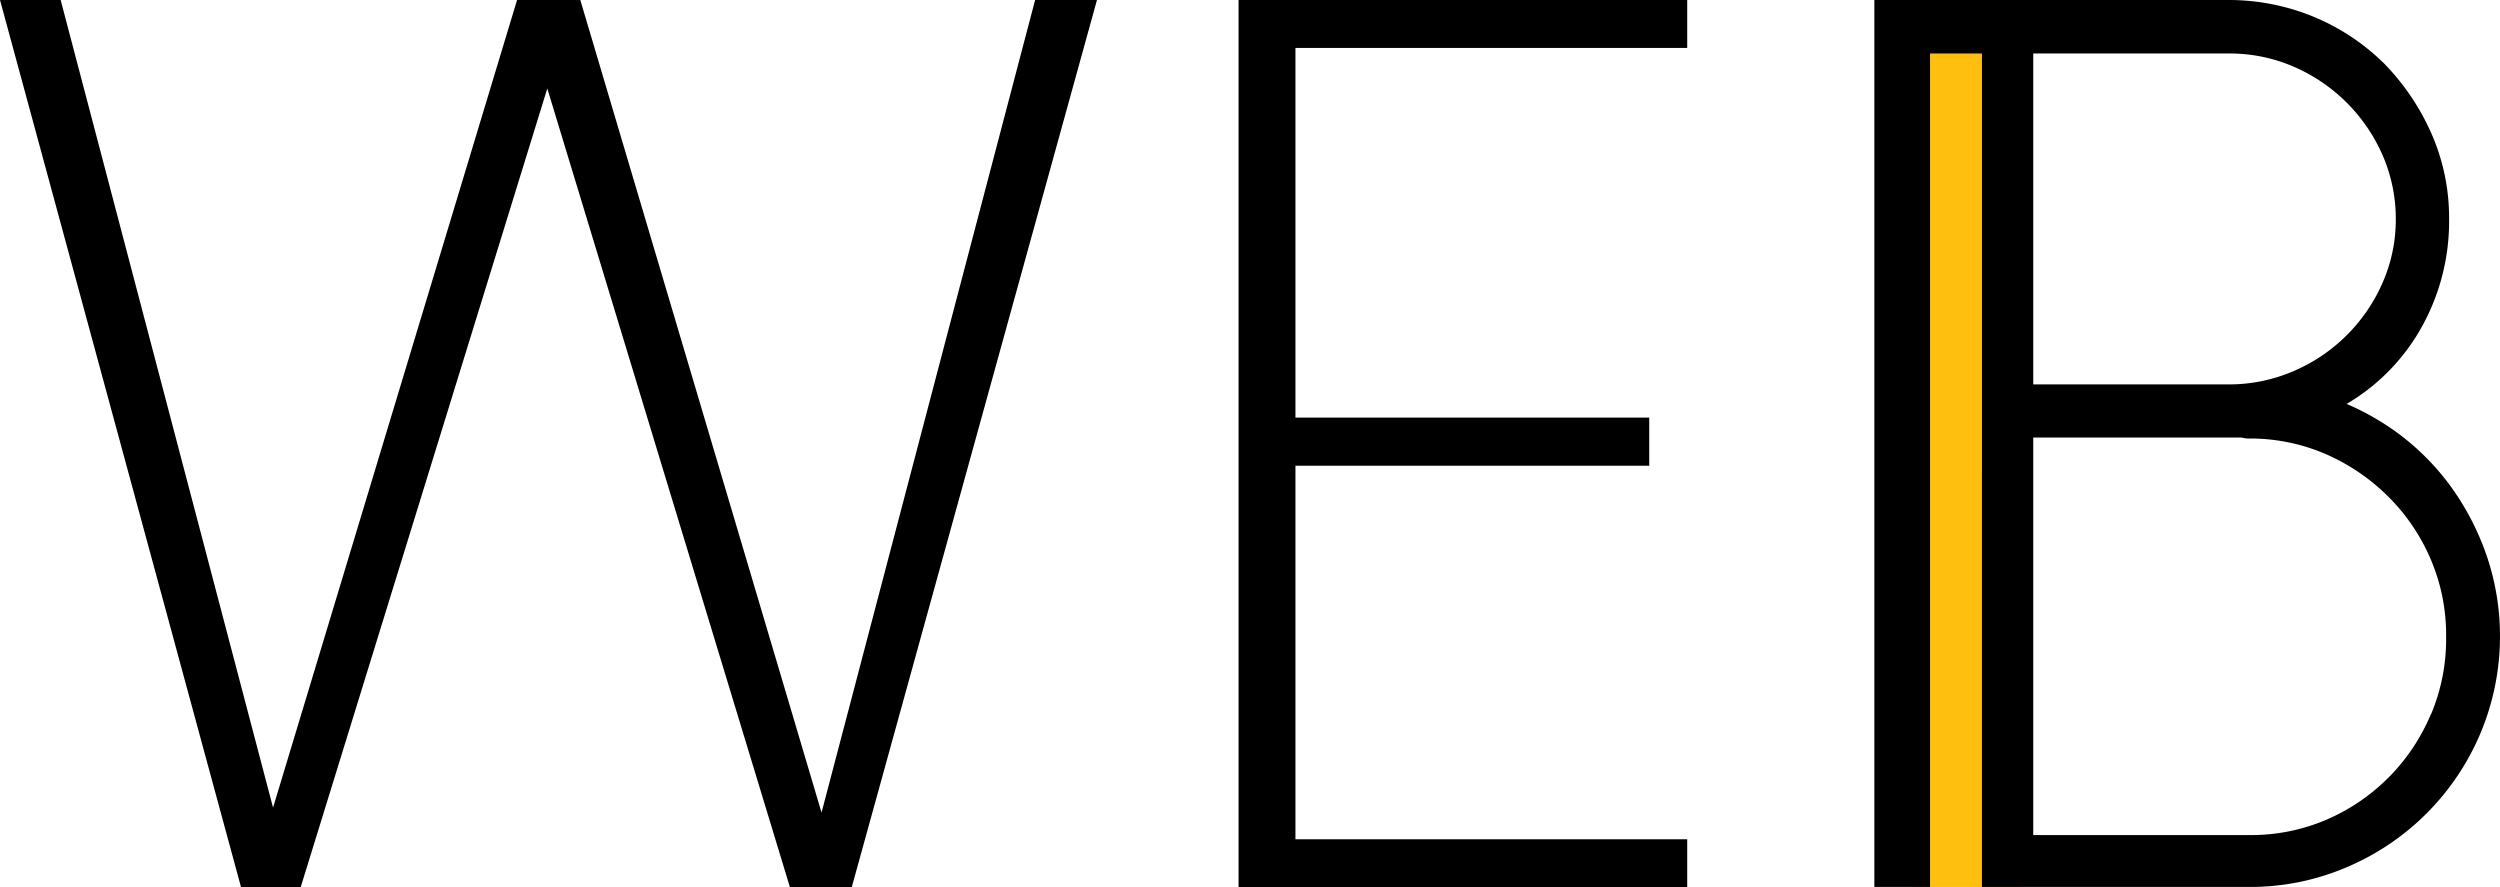 <svg xmlns="http://www.w3.org/2000/svg" viewBox="0 0 125.71 44.62"><defs><style>.cls-1{fill:#ffbf0f;}</style></defs><g id="Capa_2" data-name="Capa 2"><g id="Layer_1" data-name="Layer 1"><rect class="cls-1" x="77.68" y="20.63" width="42.49" height="5.46" transform="translate(75.56 122.28) rotate(-90)"/><path d="M55.16,0,42.83,44.61H39.72L27.52,4.45,15.12,44.61h-3L0,0H3.05L13.73,40.61,26,0h3.18L41.31,40.86,52.05,0Z"/><path d="M65.14,2.41V21H82.93v2.42H65.14V42.2h19.7v2.41H62.28V0H84.84V2.41Z"/><path d="M125.06,28a13.39,13.39,0,0,0-1.79-3.49,12.47,12.47,0,0,0-2.78-2.79A13.16,13.16,0,0,0,118,20.31a10.28,10.28,0,0,0,3.56-3.5A10.92,10.92,0,0,0,123.15,11a10.5,10.5,0,0,0-.89-4.29,11.92,11.92,0,0,0-2.36-3.5A11.08,11.08,0,0,0,116.38.86,11.21,11.21,0,0,0,112.06,0H94.25v44.6h2.8V2.69h2.61V44.6h1.15l.17,0H113.1a12.33,12.33,0,0,0,4.92-1,12.64,12.64,0,0,0,6.7-6.71,12.6,12.6,0,0,0,.34-8.89ZM102.24,2.69h9.82a8.1,8.1,0,0,1,3.27.66,8.6,8.6,0,0,1,4.47,4.44,8,8,0,0,1,.67,3.25,7.86,7.86,0,0,1-.67,3.19,8.55,8.55,0,0,1-4.49,4.44,8.21,8.21,0,0,1-3.25.66h-9.82Zm20,33.21A9.94,9.94,0,0,1,117,41.21a9.59,9.59,0,0,1-3.87.78H102.24V22h10.47a1.35,1.35,0,0,0,.39.05,9.59,9.59,0,0,1,3.84.78A10.26,10.26,0,0,1,120.12,25a9.93,9.93,0,0,1,2.13,3.18A9.62,9.62,0,0,1,123,32,9.74,9.74,0,0,1,122.25,35.9Z"/></g></g></svg>